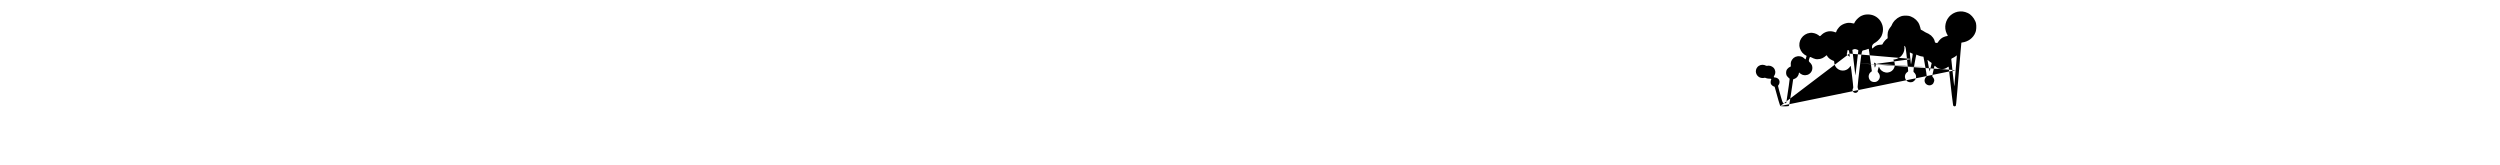 <!--?xml version="1.0" encoding="UTF-8" standalone="no"?-->
<!-- Generator: Adobe Illustrator 18.0.0, SVG Export Plug-In . SVG Version: 6.00 Build 0)  -->

<svg version="1.1" id="Layer_8" x="0px" y="0px" width="9451.45px" height="623.52px" viewBox="0 0 9451.45 623.52" enable-background="new 0 0 9451.45 623.52" xml:space="preserve" sodipodi:docname="58 Area of hypoxia in Gulf of mexico_mask-01.svg" inkscape:version="1.1.1 (c3084ef, 2021-09-22)" xmlns:inkscape="http://www.inkscape.org/namespaces/inkscape" xmlns:sodipodi="http://sodipodi.sourceforge.net/DTD/sodipodi-0.dtd" xmlns="http://www.w3.org/2000/svg" xmlns:svg="http://www.w3.org/2000/svg"><defs id="defs6899"></defs><sodipodi:namedview id="namedview6897" pagecolor="#505050" bordercolor="#eeeeee" borderopacity="1" inkscape:pageshadow="0" inkscape:pageopacity="0" inkscape:pagecheckerboard="0" showgrid="false" inkscape:zoom="0.68068661" inkscape:cx="6955.4769" inkscape:cy="185.10721" inkscape:window-width="1440" inkscape:window-height="762" inkscape:window-x="0" inkscape:window-y="25" inkscape:window-maximized="0" inkscape:current-layer="Layer_8"></sodipodi:namedview>
<polygon style="fill:#000000;fill-opacity:1" id="path7070" points="6730.7,400.8,6729.4,398,6723.7,380,6719.5,365,6712.6,340.2,6709.4,328.9,6709,328.2,6707.2,327,6706.1,326.7,6704.7,326.3,6701.7,324.6,6697.5,320.8,6695.5,317.9,6694.8,316.4,6694.1,312.4,6694.2,308.1,6694.9,304.2,6695.5,302.6,6696.2,301.1,6696.3,299,6694.6,297.8,6690.9,297.3,6688.2,297.3,6684.9,297.2,6679.4,296.2,6677,295.3,6674.9,294.5,6671.6,293.9,6670.5,294.1,6668.6,294.6,6664,295,6658.9,294.5,6654.1,293.2,6651.9,292.2,6649,290.5,6644.3,286.3,6640.9,281.2,6638.8,275.7,6638.1,269.8,6638.8,263.9,6640.9,258.3,6644.5,253.1,6646.9,250.9,6649.8,248.7,6656.5,245.8,6663.8,244.9,6670.9,246,6674.1,247.3,6676.6,248.4,6680.4,249,6682.6,248.6,6685.8,248.2,6692.8,249,6699.5,251.8,6705.2,256.2,6707.3,258.9,6709.3,262.3,6711.5,269.3,6711.6,276.2,6709.5,283,6707.6,286.2,6706.7,287.8,6705.9,290.3,6706.7,292,6709,292.9,6710.7,293,6712.7,293.2,6716.7,294.3,6720.5,296.3,6723.7,299,6724.9,300.5,6726.4,303.1,6727.8,308.7,6727.3,314.5,6724.9,320,6723,322.5,6722.5,323.3,6722.3,326,6725.3,338.8,6730.4,357.3,6733.4,368.1,6737.6,382,6739.9,387.3,6741.4,389,6744,389.9,6746.2,390,6751,389.8,6753,389.3,6755.1,375.4,6759.9,343,6762.8,323.5,6765.7,300.3,6765.8,297.1,6763.3,295.5,6756.9,288.8,6754.7,285.6,6753.7,283.3,6752.6,277.9,6752.6,272.1,6753.8,266.7,6754.7,264.4,6757.1,260.8,6761.9,256,6765.4,253.7,6767.2,253,6768.3,252.6,6769.7,251.7,6770.3,248.4,6770.2,243.8,6770.1,239.3,6771.3,233.1,6773,229.4,6775.2,225.5,6780.7,219.2,6787.5,215,6795.5,212.8,6800,212.5,6803.3,212.7,6809.2,213.7,6814.5,215.8,6819.3,219.1,6821.7,221.2,6823.7,223,6826,224.3,6826.4,223.9,6828.4,217.1,6830,211.4,6828.5,210.4,6824.8,208.2,6820.9,205.7,6814,199.4,6808.5,191.5,6804.6,182.5,6803.4,177.7,6802.6,172.6,6803,162.7,6805.5,153.2,6810.1,144.6,6816.3,137,6824,131,6832.9,126.6,6842.8,124.3,6848,124,6851.8,124.2,6859.6,125.7,6867,128.4,6873.7,132.2,6876.6,134.4,6877.9,135.5,6879.9,136.7,6882.9,135.3,6886.3,132,6888.8,129.6,6894.1,125.6,6899.9,122.4,6906.1,120,6912.5,118.6,6918.9,118.1,6925.4,118.5,6931.8,119.8,6935,120.9,6939,122.1,6941.1,122.2,6941.9,120.6,6943,117.8,6943.8,115.7,6946.6,110.8,6952.7,103,6957.1,98.6,6959.8,96.5,6966,92.7,6973,89.6,6980.2,87.5,6983.8,86.8,6988.2,86.3,6995.7,86.5,7000.5,87.4,7006.7,88.5,7009.5,88.8,7010.5,87,7012.6,83,7014.3,80.2,7019.2,74,7025.3,68,7031.6,63.1,7034.5,61.3,7037.9,59.6,7044.5,57,7051,55.4,7058.1,54.7,7062,54.6,7066,54.7,7073.5,55.7,7080.7,57.6,7087.4,60.4,7093.5,63.9,7099.1,68.2,7104.1,73,7108.4,78.4,7112,84.3,7114.9,90.7,7117.1,97.3,7118.4,104.3,7118.8,111.4,7118.3,118.7,7116.8,126,7114.4,133.3,7112.8,136.9,7110.9,140.2,7105.6,147.2,7098.9,154.1,7092,159.6,7088.8,161.5,7086.1,163.1,7081.7,166.7,7080,168.8,7078.2,171.7,7077.1,177.1,7077.6,181,7077.8,182.1,7078.3,183.4,7080.3,182.4,7083.2,179.6,7085.9,177.2,7091.4,173.4,7097.4,170.9,7104.2,169.5,7108,169.2,7113,168.9,7116.6,167.7,7117.8,165.8,7118.4,164.3,7119.5,162.2,7123.2,157.1,7127.8,151.8,7132.2,147.7,7134,146.5,7134.9,146,7136,144.9,7136.5,141.2,7136.2,135.7,7136.2,130.7,7137.2,121.6,7140,113.3,7144.5,105.8,7147.4,102.1,7150.2,98.2,7152.4,94,7153.6,91.1,7156.7,85.6,7162.8,77.8,7172.9,68.9,7181.5,63.9,7187.6,61.4,7190.7,60.5,7193.7,59.9,7200.8,59.1,7208.3,59.2,7215.4,59.9,7218.4,60.5,7224,62.3,7234.5,67.6,7243.8,74.9,7251.3,83.7,7254.1,88.5,7256.6,94,7260.4,106.1,7261,110.4,7261.3,111.2,7263.2,112.9,7264.8,113.7,7269.1,115.9,7274.2,119.1,7279.8,122.4,7285,124.9,7290.5,127.4,7300.5,134.2,7308.3,142.8,7312.4,149.9,7314.1,154.8,7314.6,157.3,7315.2,159.7,7317.8,161.8,7321.1,162.3,7322.3,162.5,7324,162.3,7326.4,160.1,7328.7,156.6,7331.4,152.9,7337.7,146.4,7345.1,141.4,7353.6,138,7358.2,136.9,7361.9,136.1,7363.8,134.6,7362.9,132.6,7362,131.1,7359.7,126.9,7356.3,118.1,7354.5,108.8,7354.2,99.4,7355.5,89.9,7358.2,80.8,7362.4,72.1,7368.1,64.1,7371.5,60.5,7375.2,57,7383.2,51.3,7391.9,47.1,7401.1,44.3,7410.6,43.2,7420.2,43.5,7429.7,45.5,7439.1,49.1,7443.6,51.5,7447.7,54.2,7455.4,61.3,7462.2,70,7467.6,79.9,7469.6,85,7470.5,88.5,7471.5,97.1,7471.4,106.7,7470.3,115.7,7469.3,119.5,7467.9,123.4,7464.4,130.8,7459.8,137.5,7454.4,143.5,7448.2,148.8,7441.2,153.2,7433.7,156.7,7425.7,159.2,7421.5,160,7417.3,160.8,7415.1,161.5,7411.9,196.8,7405,280.7,7399.7,345,7395.6,390.7,7394.1,399.6,7393.5,400.6,7392.3,401.3,7389.8,402,7387.4,401.7,7385.3,400.6,7384.6,399.7,7383.5,394.8,7379,359.9,7375.5,328.5,7370,278.5,7367.4,255.3,7367.2,254,7366.7,252.3,7364.8,252.7,7362,254.6,7359.7,256.1,7355,258.6,7350.3,260.2,7345.2,261,7342.5,261.1,7338.9,261,7332.4,260,7326.6,257.8,7321.2,254.2,7318.4,251.8,7316.4,250.1,7314,248.7,7313.5,249.1,7311.9,255.7,7308.7,269.5,7306.2,280.5,7305.3,288.4,7306.5,291,7307.6,292.2,7309,293.9,7311.1,297.4,7311.6,298.7,7312.1,301,7312.5,302.7,7312.7,303.9,7312,307.6,7309.5,314,7307.5,317,7305.2,319,7300.3,321.7,7295.1,322.7,7290,322.1,7285.1,320.2,7281,317,7277.9,312.7,7276.2,307.5,7276,304.5,7276.1,302.5,7277.1,298.4,7278.8,294.6,7281.1,291.5,7282.4,290.2,7283.2,289.5,7284,286.8,7282.2,272.8,7278.5,251.5,7273.9,225.5,7271.8,214.5,7269.5,214,7264.3,213.1,7259.6,212.1,7249.4,208.5,7244.9,206.3,7242.8,215.6,7238.5,238.4,7235.2,257.2,7233.9,269.9,7235.3,273,7236.5,274.1,7238.5,276.1,7241.6,280.6,7243.4,285.4,7243.9,290.3,7243.3,295.2,7241.4,299.9,7238.3,304.1,7234.1,307.7,7231.6,309.2,7229.2,310.2,7223.9,311,7218.3,310.5,7213.1,308.8,7210.8,307.4,7208.7,305.7,7205.3,301.7,7203,297.2,7201.8,292.3,7201.8,287.3,7202.9,282.5,7205.1,278.1,7208.5,274.3,7210.5,272.7,7211.9,271.7,7213.7,269.5,7214,268.5,7212.7,254.5,7209.6,223.8,7207.2,202.1,7204.9,184,7203.7,178.6,7203,177.1,7202,175.2,7200.5,173.3,7199.6,173.8,7199.5,176.8,7199.7,179.3,7199.8,183.6,7198.7,192.1,7195.6,200.4,7190.9,208,7187.9,211.5,7185,214.3,7178.2,219.1,7170.7,222.7,7163.3,224.7,7159.9,225,7159.1,225,7158.1,225.3,7158.7,227.6,7160.4,231.2,7162,235,7163.5,242.6,7163.1,250.1,7160.8,257.1,7157,263.3,7151.7,268.4,7145.2,272.1,7137.6,274.1,7133.5,274.4,7128.7,274,7119.8,271.2,7112.2,266,7107.7,260.7,7105.5,256.7,7104.7,254.5,7104.2,253.2,7103.5,252.1,7102.2,255,7100.5,260.7,7099,266.6,7098.7,271.3,7100.2,273.7,7101.4,275.1,7102.7,276.9,7104.9,280.6,7106.3,284.4,7106.9,288.3,7106.7,292.2,7105.7,296,7104,299.7,7101.4,303.1,7099.9,304.7,7098.3,306.1,7095.1,308.2,7089.8,309.9,7085.4,310.1,7083.2,310,7079.1,309.2,7075.3,307.7,7072,305.4,7069.3,302.6,7067.1,299.2,7065.6,295.3,7064.8,291.1,7064.7,288.9,7064.8,286.3,7066.1,281.4,7068.3,277,7071.5,273.4,7073.4,272,7075.2,270.8,7076.5,268.5,7076.4,266.7,7074.5,252.9,7070.6,224.3,7066.8,196.4,7064.9,184.6,7062.7,185,7058,186.7,7051.5,188.8,7045,190.3,7043.8,190.5,7041.9,191.2,7040.3,193.1,7038.9,197,7036.7,208.3,7032.9,238,7030.1,261,7025.4,301.4,7022.9,327.9,7023.4,333.1,7024.1,334.4,7025,336.4,7025.7,340.2,7025.1,343.8,7023.3,346.9,7020.6,349.3,7017.3,350.8,7013.6,351.1,7009.8,350.1,7007.9,349,7006.4,347.5,7004.2,343.8,7003.6,339.6,7004.6,335.6,7005.7,333.9,7006.1,333.1,7006.3,329.3,7004.9,313.7,7002.6,293.4,6999.2,264.5,6996.9,250.2,6996.2,249.1,6994.8,250.7,6993.4,252.8,6991.1,255.9,6985.6,260.9,6979.3,264.4,6972.5,266.4,6965.4,266.8,6958.3,265.7,6951.6,263,6945.4,258.7,6942.6,255.9,6940.9,253.8,6938,249.2,6936,244.2,6934.8,238.7,6934.6,235.8,6934.4,232.8,6932.4,230,6929.9,229.1,6926.3,227.6,6919.5,223.8,6913.6,219.1,6909.2,214,6907.8,211.4,6906.7,209.7,6905.7,209,6903.8,210.2,6900.3,213,6896.8,215.7,6889.2,220.1,6880.8,222.8,6872,223.8,6867.5,223.7,6863.7,223.2,6856.2,220.8,6851.5,218.6,6848.5,217.2,6844.6,215.5,6842.6,215.8,6841.4,218,6840.8,219.8,6839.6,223.6,6838.4,228.8,6838.9,232,6841.3,235.2,6843.4,237.2,6846.1,240.2,6849.5,245.5,6850.6,248.5,6851.2,251.1,6851.8,256.1,6851.5,261,6850.4,265.7,6848.5,270.1,6845.9,274,6842.6,277.5,6838.5,280.4,6836.3,281.7,6832.3,283.2,6824,284.5,6815.8,283.3,6808.3,279.6,6804.9,276.9,6802.6,274.9,6801.5,274,6801.1,275.2,6800.6,278.1,6799.8,281.5,6796.7,287.9,6792.1,293.3,6786.5,297.1,6783.5,298.2,6781.6,298.8,6779.3,300.2,6779,301,6776.8,316.3,6771.6,350.9,6767.8,375.6,6764.4,395.1,6763,399.9,6762.5,400.7,6760.5,401.3,6752,402,6741.2,402,6732.7,401.3,6730.7,400.7,6730.7,400.8,7393.5,265.2,7396.7,225.9,7398,209.4,7396.6,210.2,7393.2,212.8,7388.1,216.2,7382.7,219.1,7379.8,220.4,7377.2,222.6,7377,224,7382.4,275.2,7388.2,326.7,7389.2,317.7,7393.5,265.2,7393.5,265.2,7020,239,7023.6,208,7025.4,193,7025.6,191.8,7025.5,190.2,7023.2,188.5,7019.5,187.1,7015.7,185.9,7011,185.6,7008,186.5,7004.5,187.8,7003,188.7,7004.6,202.7,7008.5,235.7,7012.4,269.1,7014.1,283.9,7014.4,284.2,7016.9,265.1,7020,239,7020,239,7299,255.3,7301.5,244.4,7302.7,239,7302.6,238.2,7300.6,236.2,7298.9,235.2,7294.8,232.4,7290.8,229.2,7288.5,227.2,7287,226.7,7287.2,228,7288.6,235.6,7291.2,250.3,7293.7,264.2,7295.1,270,7296.5,265.7,7299,255.3,7299,255.3,7093,241.4,7091.8,240.5,7088.9,238.5,7086.5,237,7085,237.3,7085.3,239.1,7085.9,243,7086.5,247.5,7087.3,253.4,7088.5,255.4,7089.7,252.3,7090.6,249.5,7092.3,243.8,7093,241.4,7093,241.4,7228.4,223,7229.8,215.2,7231.1,204.8,7231,203.2,7228.9,202.2,7225.3,200.5,7221.9,198.9,7220.2,198.5,7220.6,205.4,7222.1,221.6,7223.8,237.4,7224.7,243.4,7225.9,237,7228.4,223,7228.4,223,6991.9,202.5,6991.1,196.1,6990,191.4,6989,190.2,6988.2,189.9,6987.1,189.5,6985.5,189.4,6984.2,191,6984,193.4,6983.6,197.1,6982.6,201.4,6981.8,204.1,6982.3,206.6,6983.8,207.4,6986.6,209.3,6989.4,211.9,6991.6,214,6992.8,214.6,6992.7,210.9,6991.9,202.5,6991.9,202.5"></polygon>
</svg>
